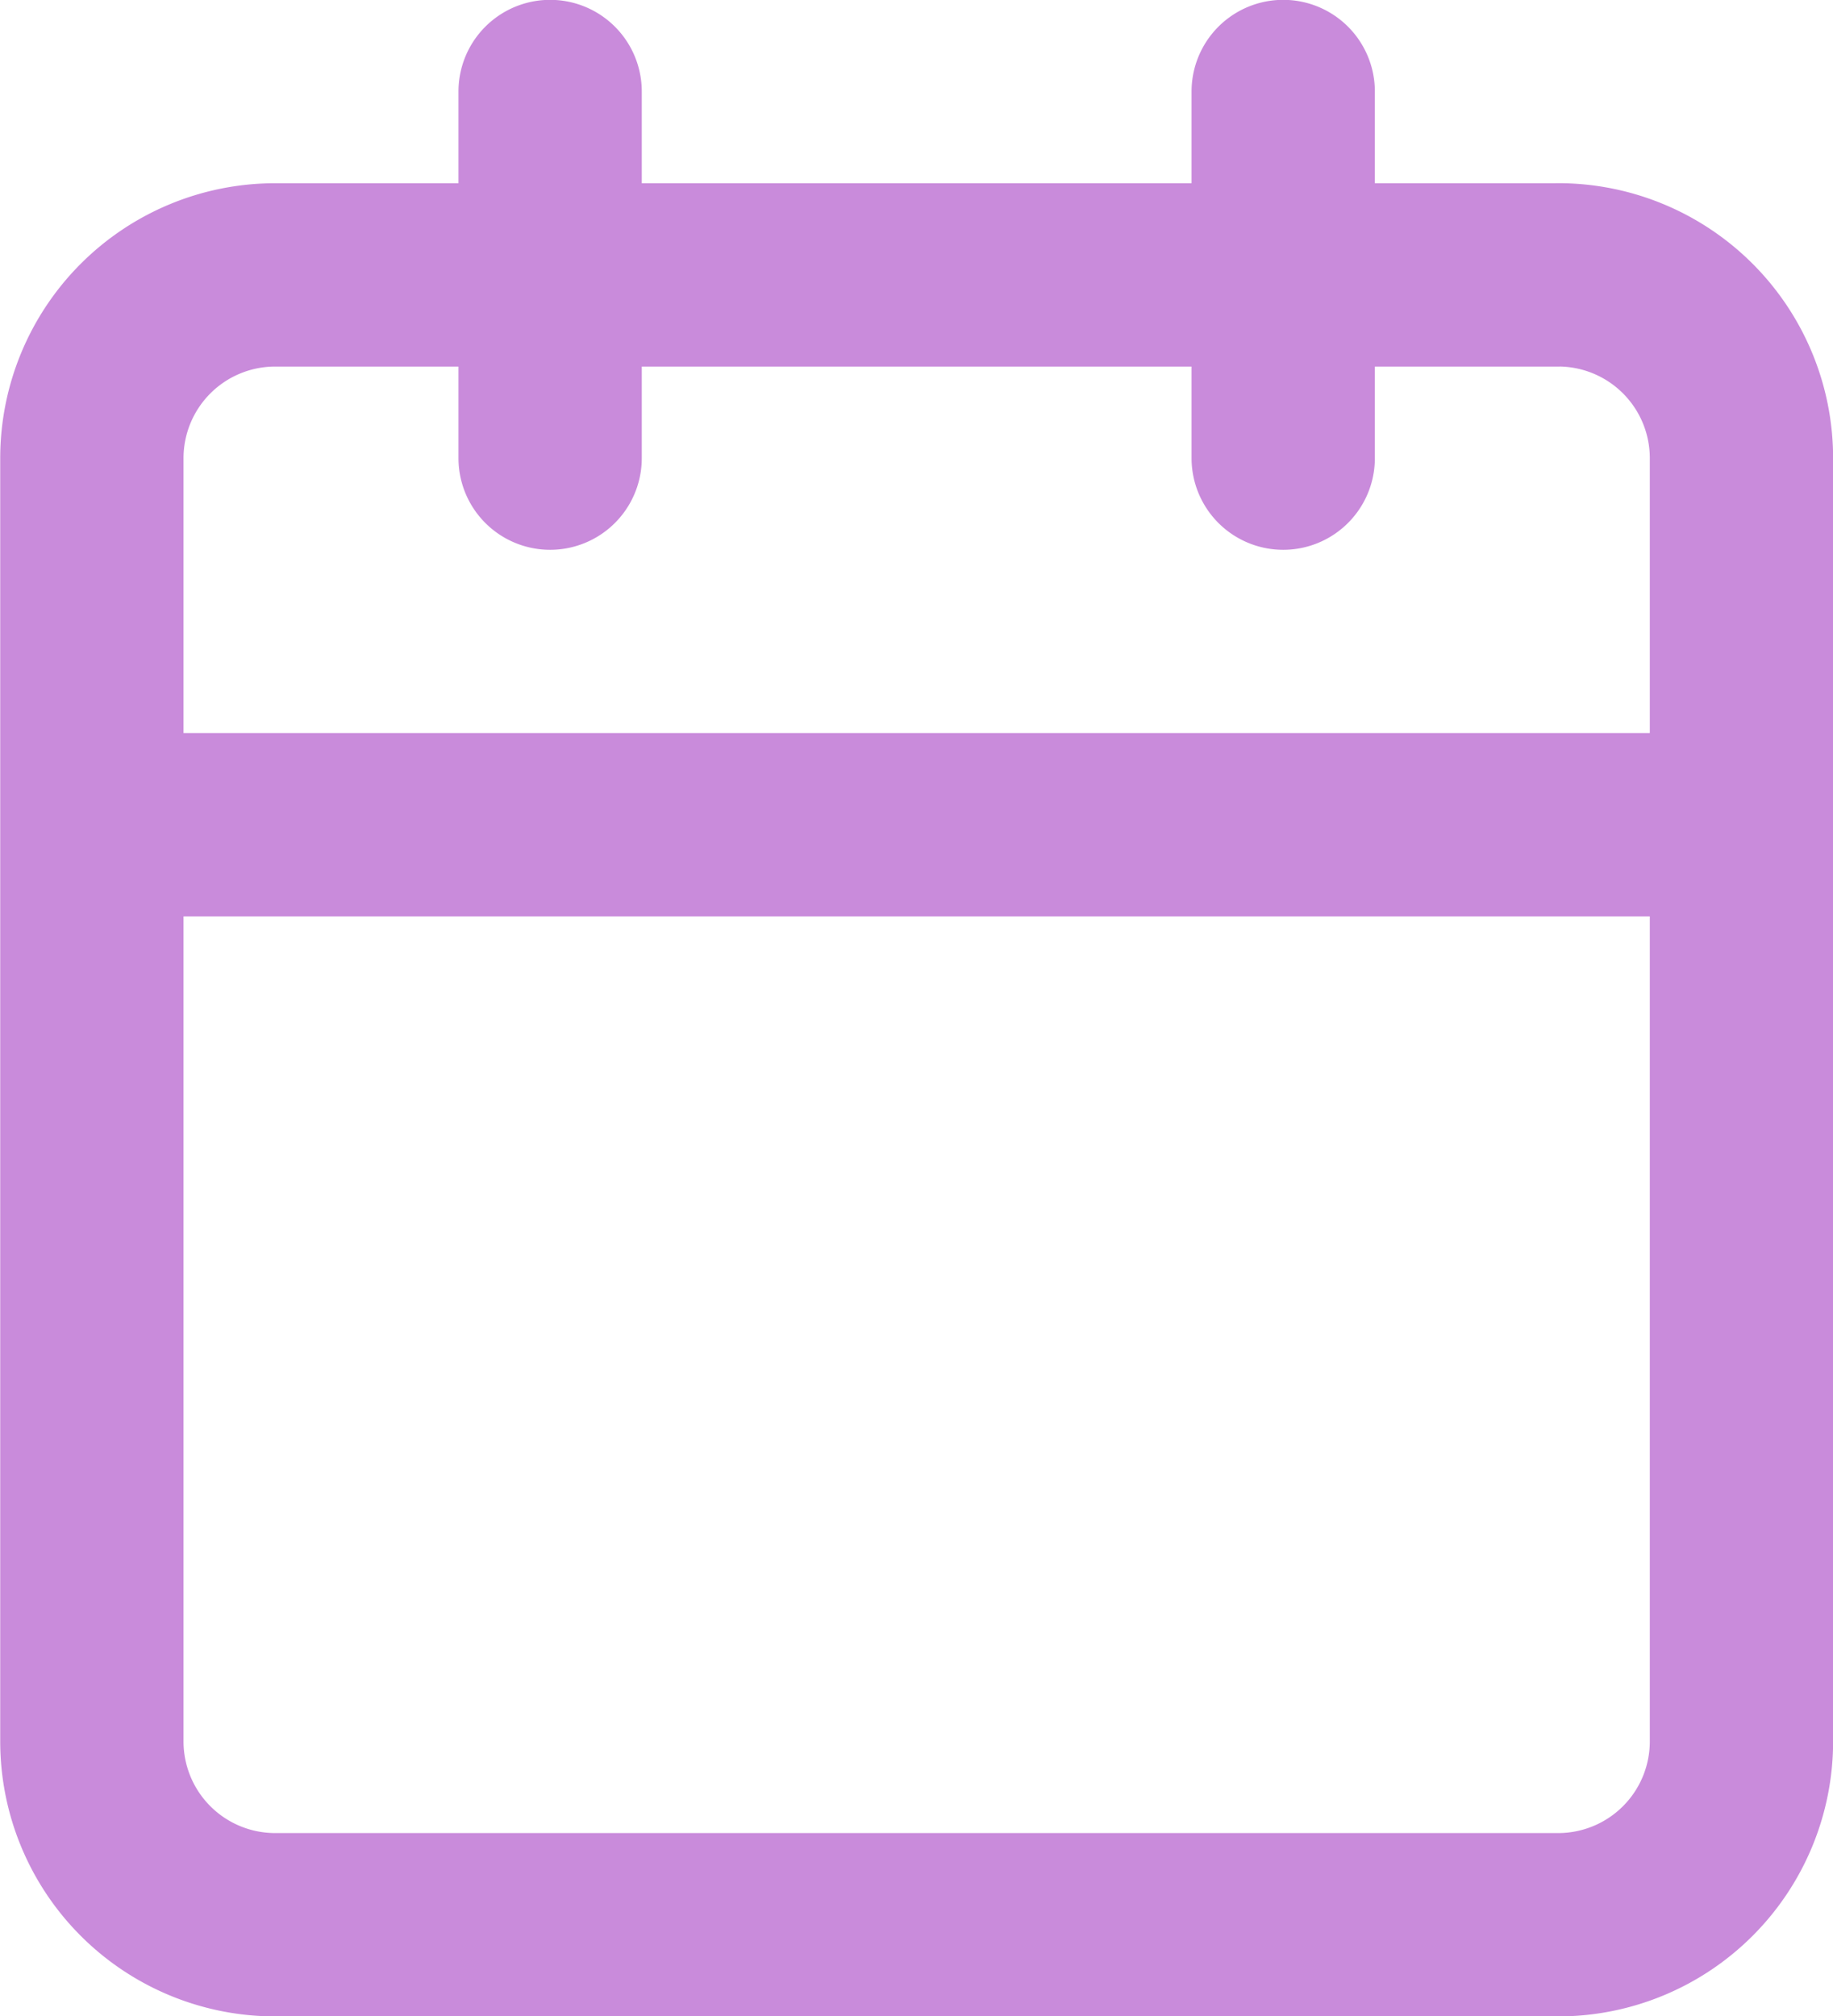 <svg xmlns="http://www.w3.org/2000/svg" fill="none" viewBox="33.29 31.48 33.68 37.04"><path d="M61.92 36.53H38.345a3.368 3.368 0 0 0-3.367 3.367V63.47a3.368 3.368 0 0 0 3.367 3.368H61.92a3.368 3.368 0 0 0 3.368-3.368V39.897a3.368 3.368 0 0 0-3.368-3.368ZM56.868 33.161v6.735M43.398 33.161v6.735M34.978 46.631h30.309" stroke="#C98BDB" stroke-width="3.368" stroke-linecap="round" stroke-linejoin="round"/></svg>